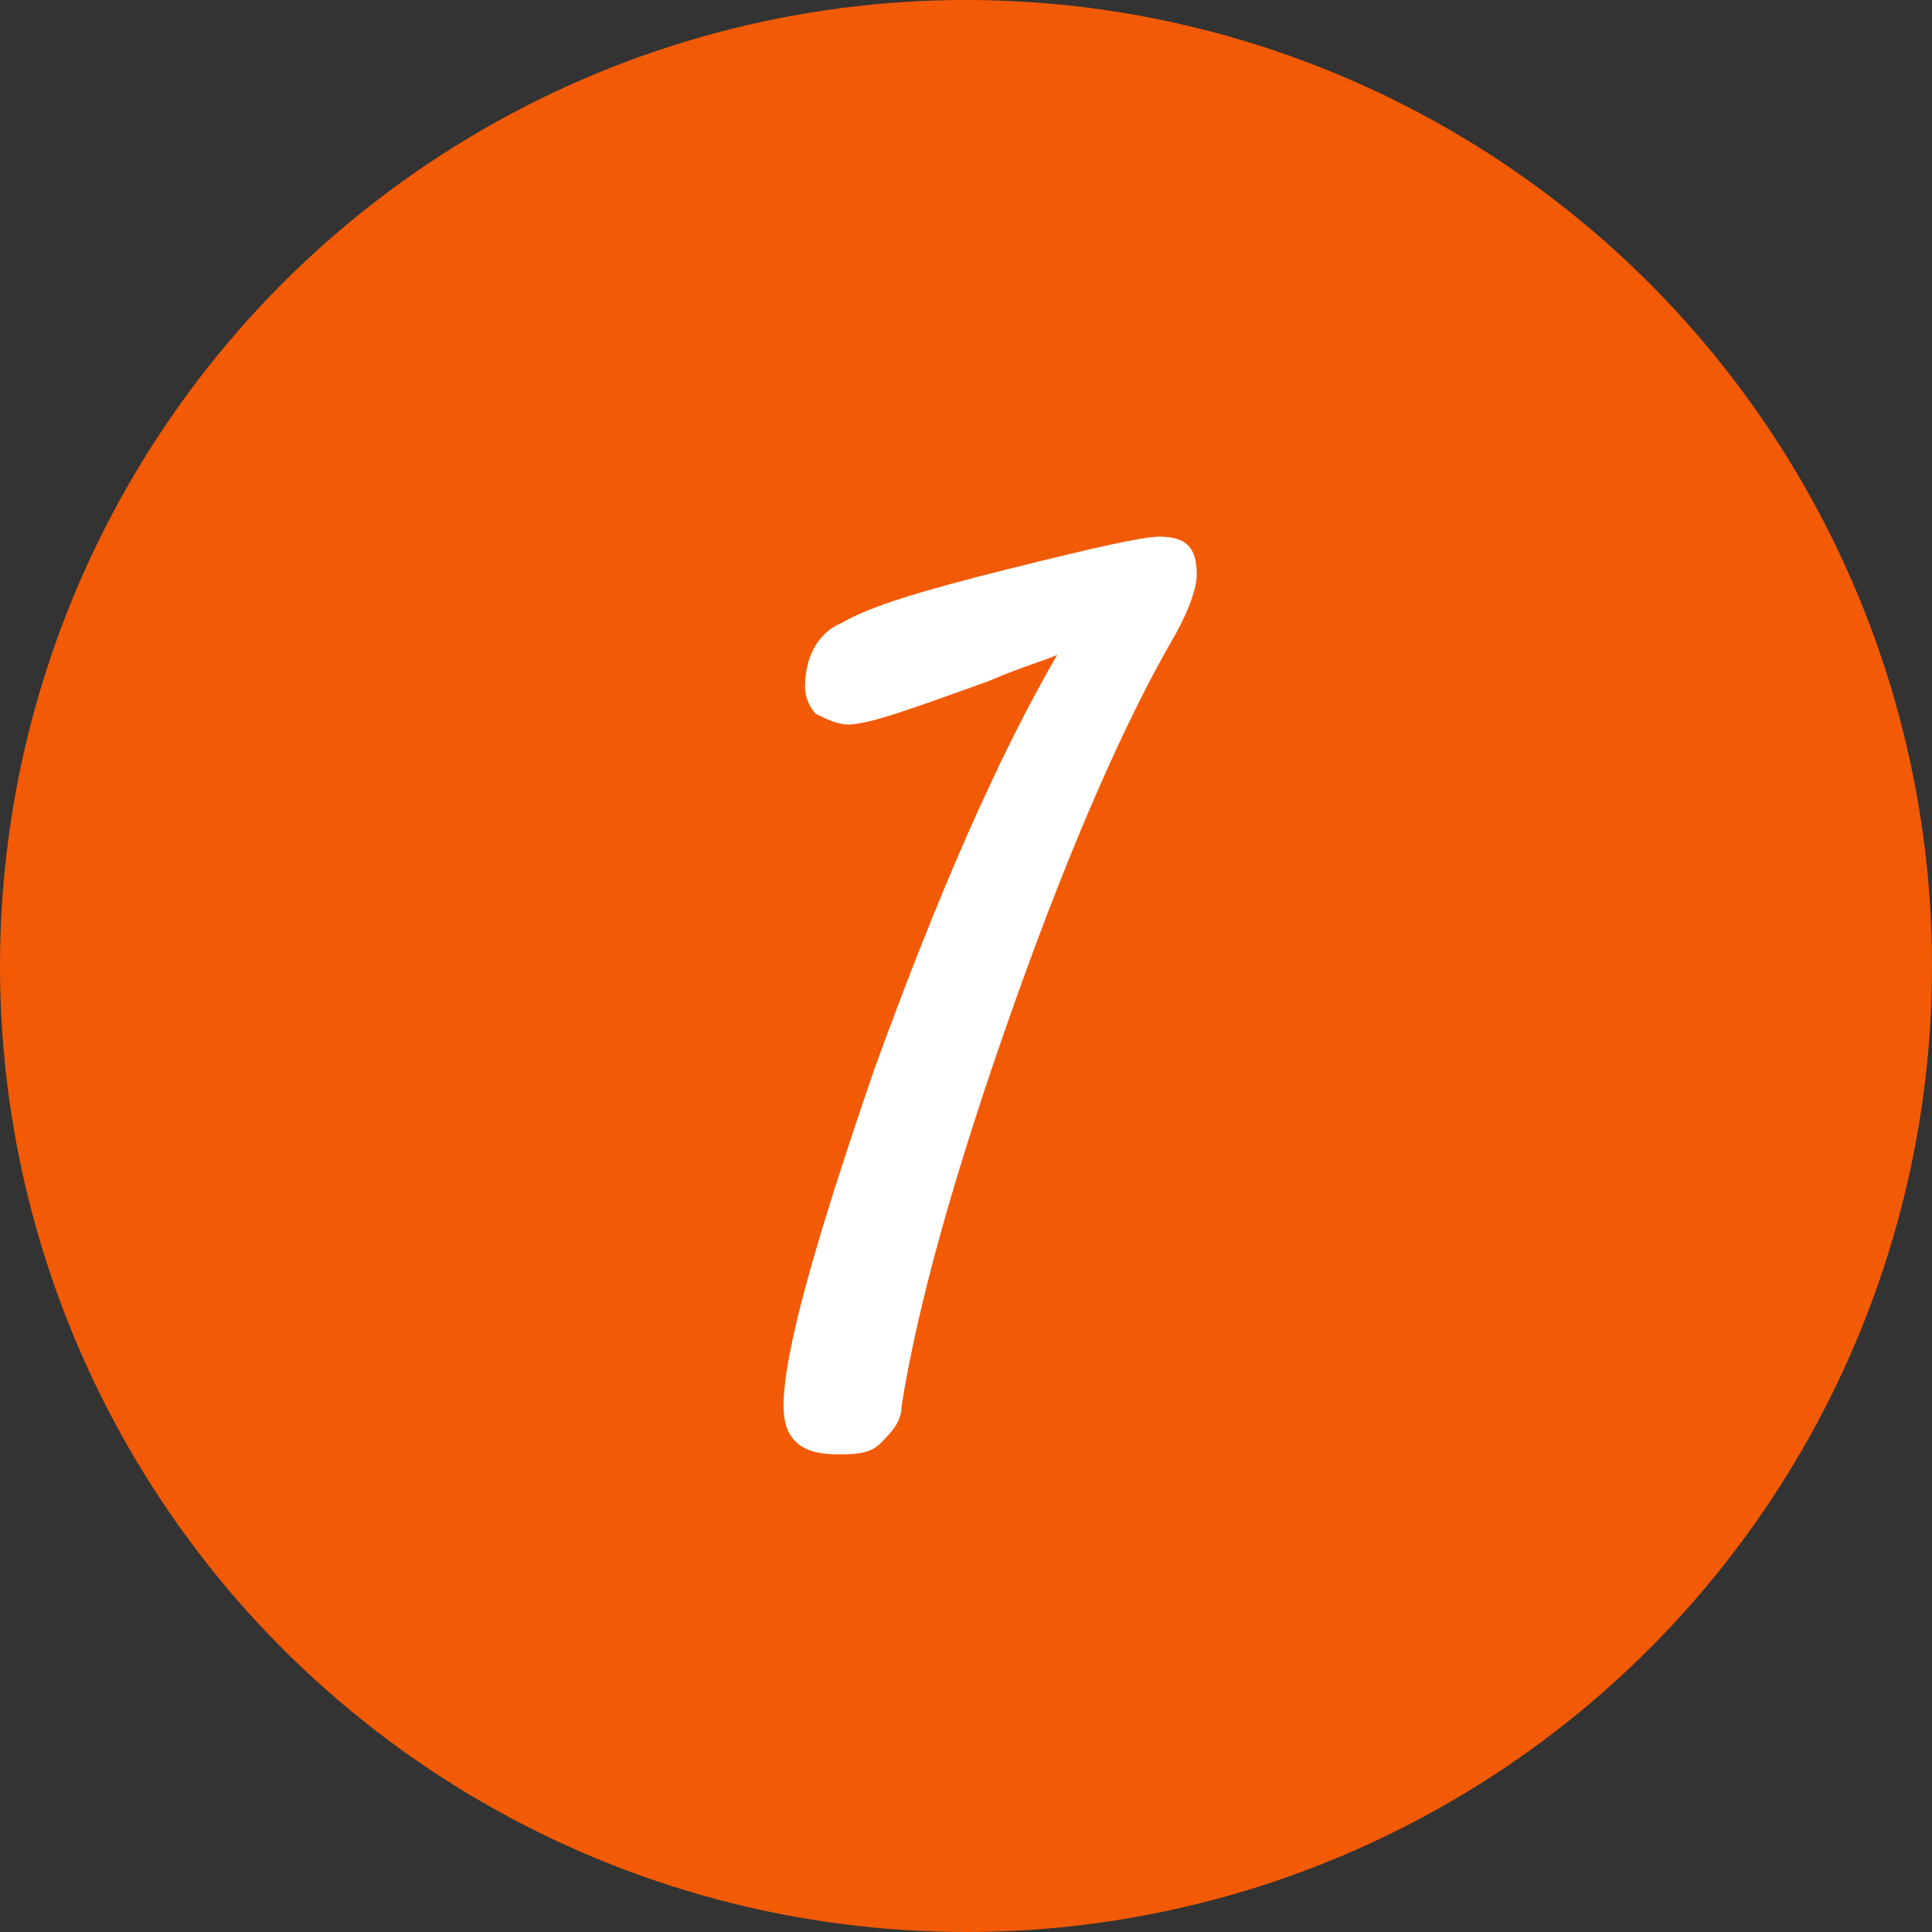 <!-- Generator: Adobe Illustrator 26.0.3, SVG Export Plug-In . SVG Version: 6.00 Build 0)  --><svg version="1.1" id="Слой_1" xmlns="http://www.w3.org/2000/svg" xmlns:xlink="http://www.w3.org/1999/xlink" x="0px" y="0px" viewBox="0 0 36 36" style="enable-background:new 0 0 36 36;" xml:space="preserve" height="36" width="36"><rect x="0" y="0" width="36" height="36" fill="#333333" stroke="none"/><style type="text/css">	.st0{fill:#F35A05;}	.st1{fill:#FFFFFF;}</style><circle class="st0" cx="18" cy="18" r="18" /><path class="st1" d="M19.7,12.2c-0.2,0.1-0.6,0.2-1.3,0.5c-1.4,0.5-2.2,0.8-2.6,0.8c-0.2,0-0.4-0.1-0.6-0.2  c-0.1-0.1-0.2-0.3-0.2-0.5c0-0.5,0.2-1,0.7-1.2c0.5-0.3,1.5-0.6,3.1-1c1.6-0.4,2.5-0.6,2.8-0.6c0.5,0,0.7,0.2,0.7,0.7  c0,0.3-0.2,0.8-0.5,1.3c-0.8,1.4-1.8,3.6-2.9,6.7c-1.1,3.1-1.8,5.6-2.1,7.5c0,0.3-0.2,0.5-0.4,0.7c-0.2,0.2-0.5,0.2-0.8,0.2  c-0.7,0-1-0.3-1-0.9c0-1,0.6-3.1,1.7-6.3C17.5,16.6,18.6,14.1,19.7,12.2z" /></svg>